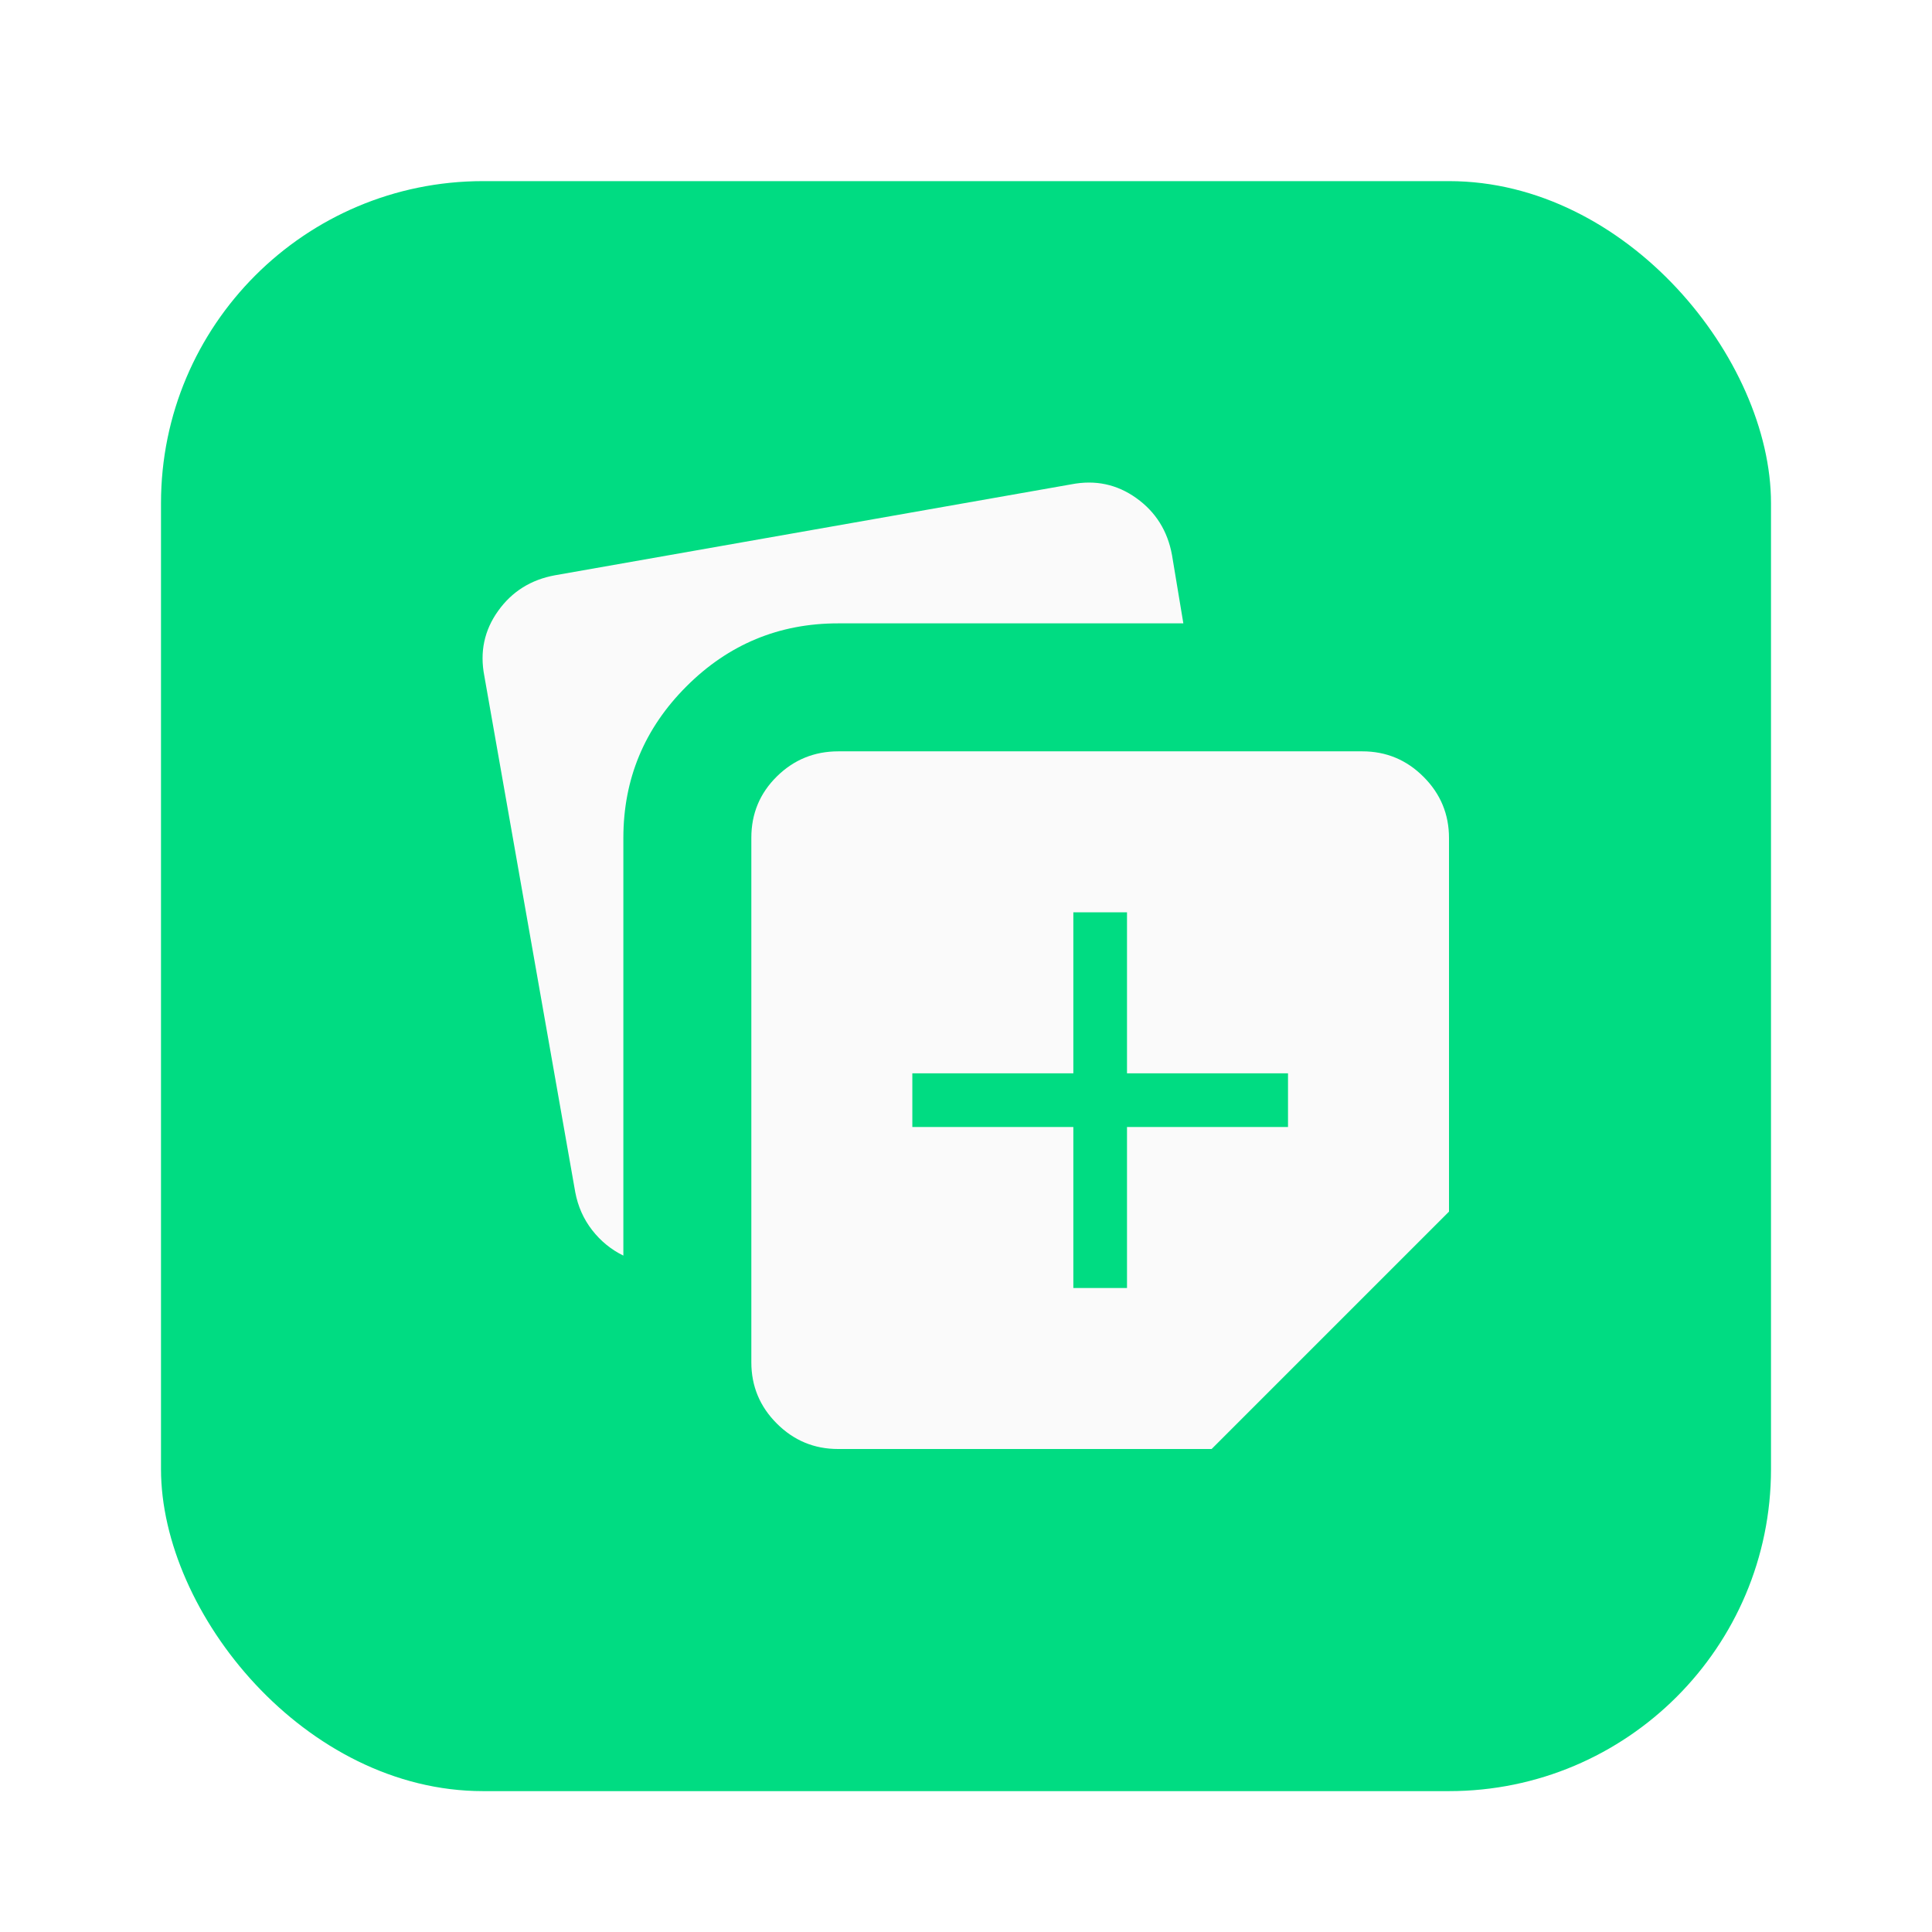 <svg width="192" height="192" viewBox="0 0 192 192" fill="none" xmlns="http://www.w3.org/2000/svg">
<g filter="url(#filter0_dd_3557_8)">
<rect x="16" y="16" width="160" height="160" rx="32" fill="#00DC82"/>
</g>
<path d="M106.667 128H112V112H128V106.667H112V90.667H106.667V106.667H90.667V112H106.667V128ZM74.667 135.385V83.251C74.667 80.861 75.511 78.832 77.2 77.166C78.889 75.5 80.927 74.667 83.313 74.667H135.385C137.754 74.667 139.782 75.51 141.469 77.198C143.156 78.885 144 80.913 144 83.282V120.41L120.41 144H83.282C80.913 144 78.885 143.156 77.198 141.469C75.51 139.782 74.667 137.754 74.667 135.385ZM48.133 67.18C47.668 64.793 48.125 62.637 49.503 60.712C50.88 58.786 52.766 57.605 55.159 57.169L106.462 48.133C108.848 47.668 111.004 48.125 112.93 49.503C114.855 50.88 116.036 52.766 116.472 55.159L117.6 61.949H83.282C77.415 61.949 72.393 64.038 68.215 68.215C64.038 72.393 61.949 77.415 61.949 83.282V124.78C60.732 124.185 59.697 123.34 58.846 122.246C57.995 121.152 57.436 119.898 57.169 118.482L48.133 67.18Z" fill="#FAFAFA"/>
<defs>
<filter id="filter0_dd_3557_8" x="13" y="14" width="166" height="166" filterUnits="userSpaceOnUse" color-interpolation-filters="sRGB">
<feFlood flood-opacity="0" result="BackgroundImageFix"/>
<feColorMatrix in="SourceAlpha" type="matrix" values="0 0 0 0 0 0 0 0 0 0 0 0 0 0 0 0 0 0 127 0" result="hardAlpha"/>
<feOffset dy="1"/>
<feGaussianBlur stdDeviation="1"/>
<feColorMatrix type="matrix" values="0 0 0 0 0 0 0 0 0 0 0 0 0 0 0 0 0 0 0.06 0"/>
<feBlend mode="normal" in2="BackgroundImageFix" result="effect1_dropShadow_3557_8"/>
<feColorMatrix in="SourceAlpha" type="matrix" values="0 0 0 0 0 0 0 0 0 0 0 0 0 0 0 0 0 0 127 0" result="hardAlpha"/>
<feOffset dy="1"/>
<feGaussianBlur stdDeviation="1.5"/>
<feColorMatrix type="matrix" values="0 0 0 0 0 0 0 0 0 0 0 0 0 0 0 0 0 0 0.1 0"/>
<feBlend mode="normal" in2="effect1_dropShadow_3557_8" result="effect2_dropShadow_3557_8"/>
<feBlend mode="normal" in="SourceGraphic" in2="effect2_dropShadow_3557_8" result="shape"/>
</filter>
</defs>
</svg>
